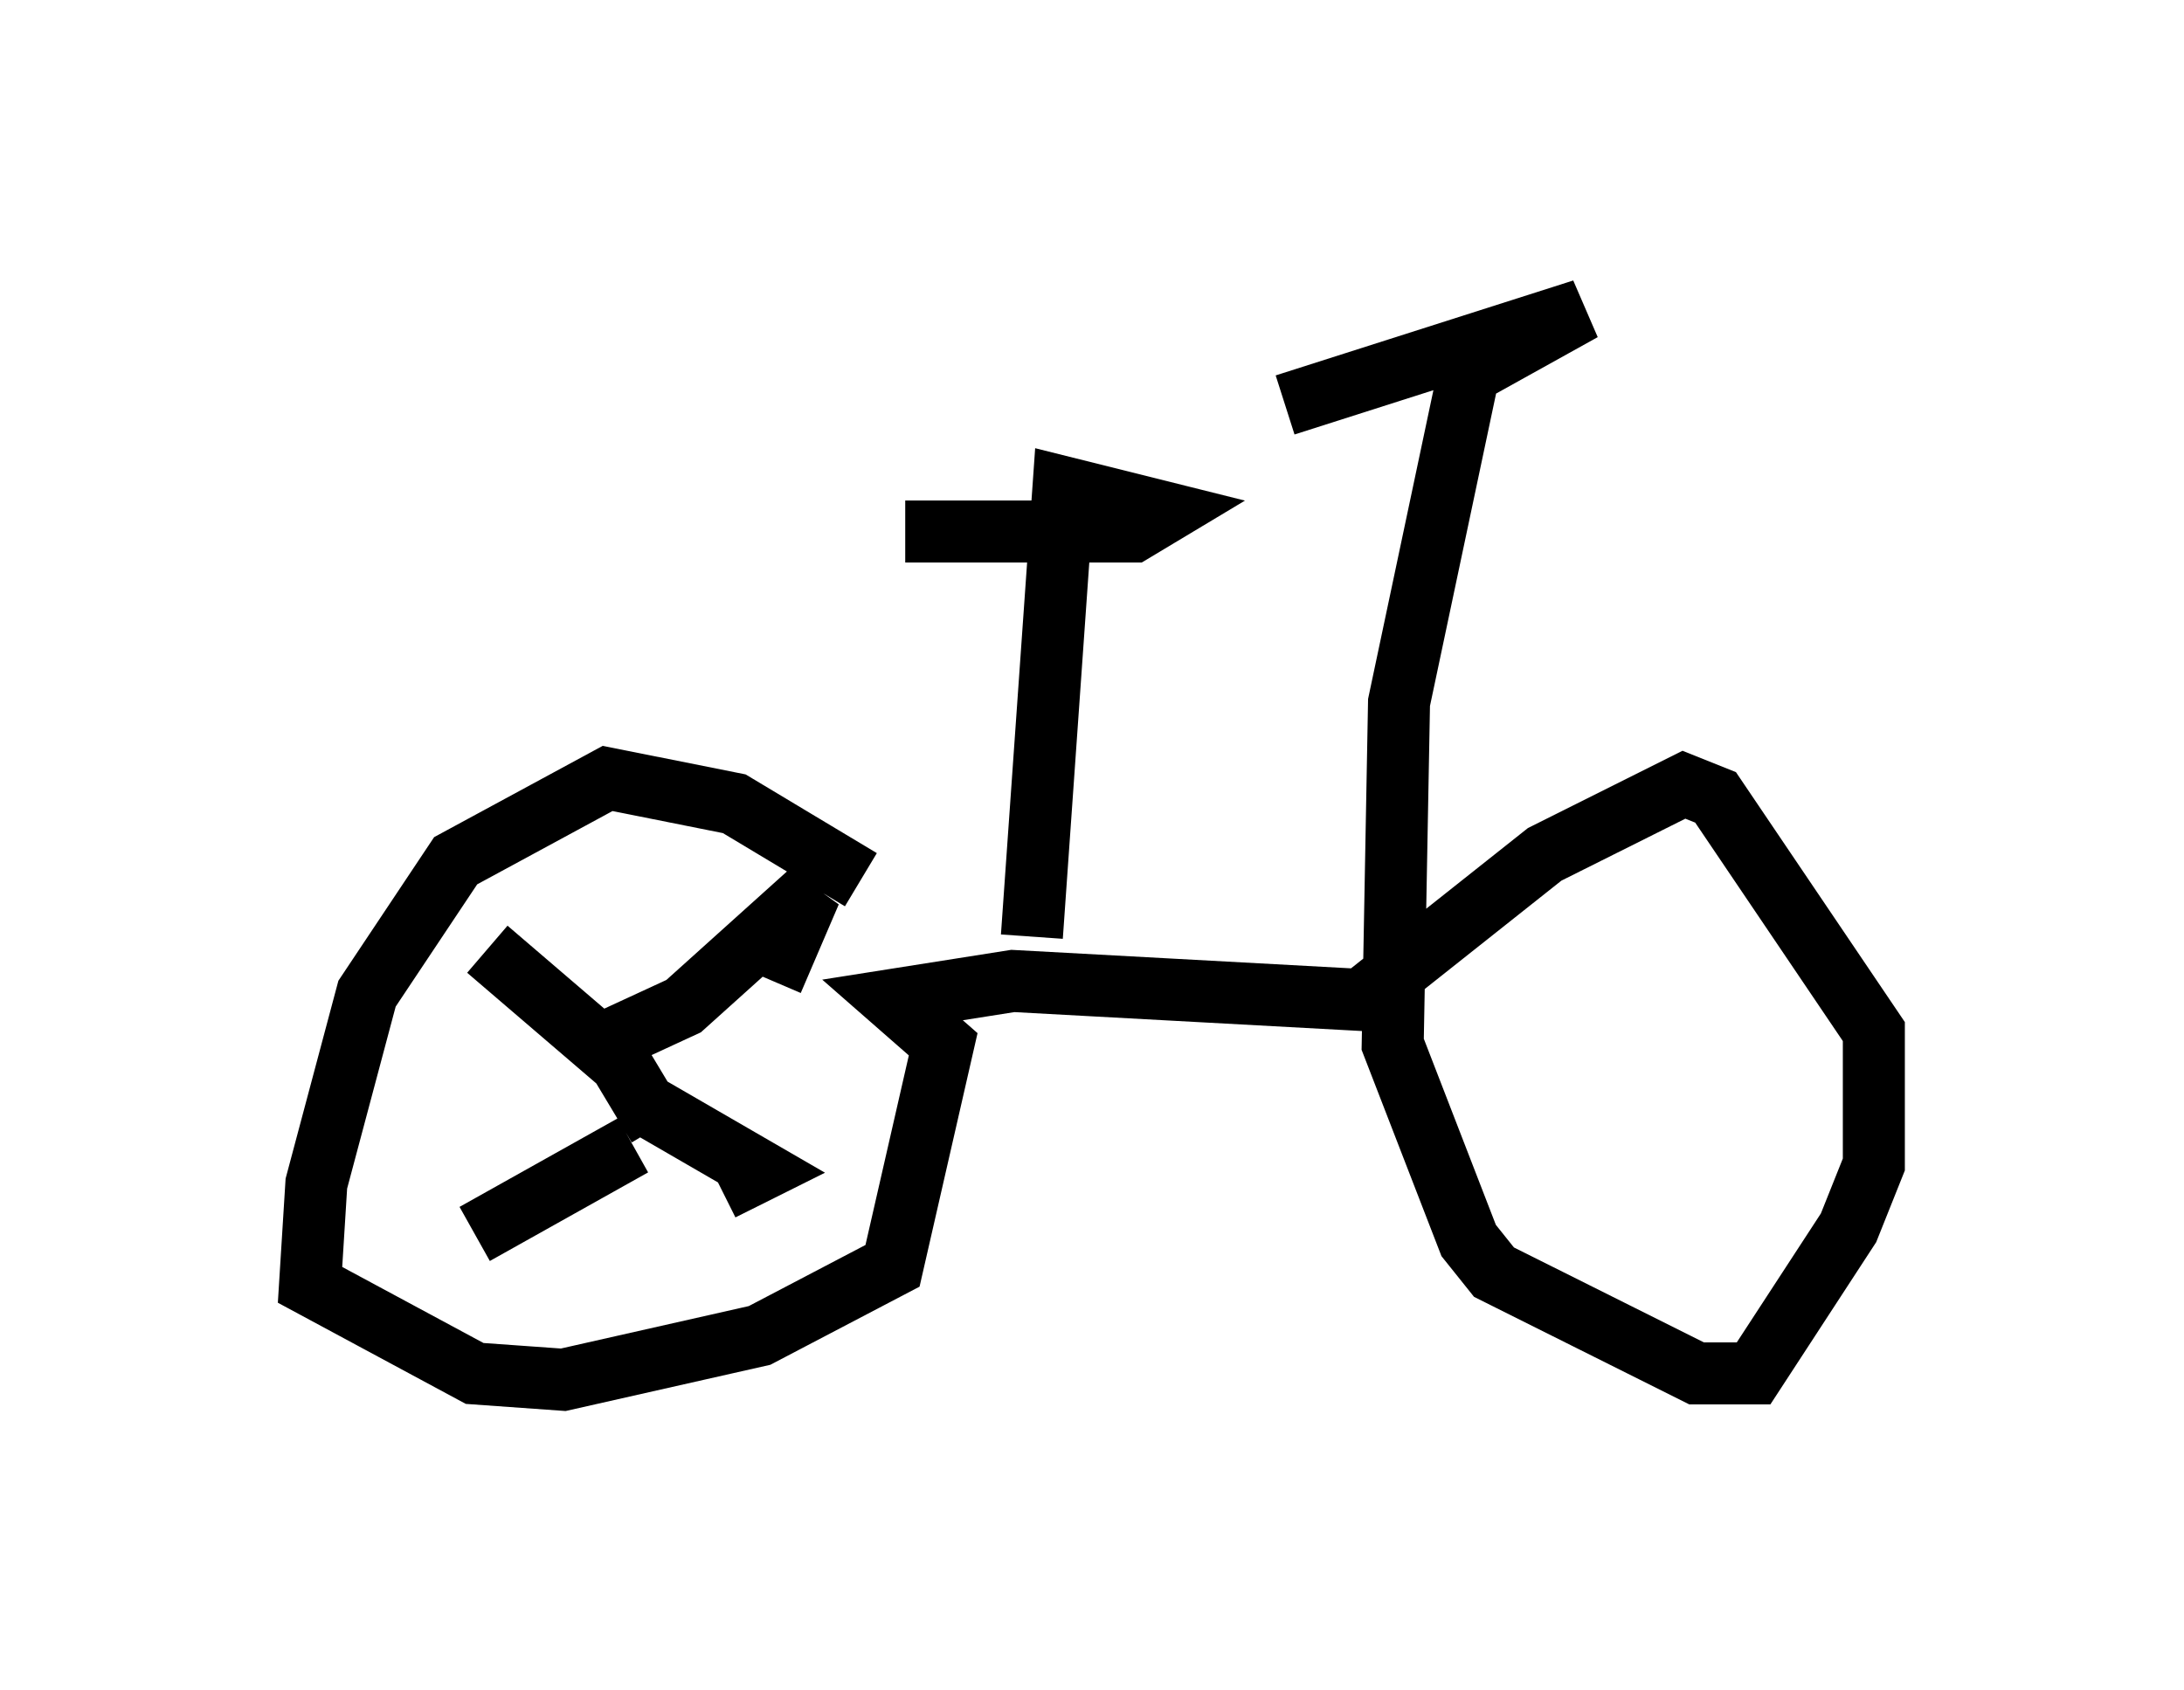 <?xml version="1.0" encoding="utf-8" ?>
<svg baseProfile="full" height="27.252" version="1.1" width="35.215" xmlns="http://www.w3.org/2000/svg" xmlns:ev="http://www.w3.org/2001/xml-events" xmlns:xlink="http://www.w3.org/1999/xlink"><defs /><rect fill="white" height="27.252" width="35.215" x="0" y="0" /><path d="M14.494, 16.74 m-0.613, -2.552 l-2.042, -1.225 -2.042, -0.408 l-2.45, 1.327 -1.429, 2.144 l-0.817, 3.063 -0.102, 1.633 l2.654, 1.429 1.429, 0.102 l3.165, -0.715 2.144, -1.123 l0.817, -3.573 -0.817, -0.715 l1.94, -0.306 5.615, 0.306 l2.96, -2.348 2.246, -1.123 l0.51, 0.204 2.552, 3.777 l0.0, 2.144 -0.408, 1.021 l-1.531, 2.348 -0.919, 0.0 l-3.267, -1.633 -0.408, -0.51 l-1.225, -3.165 0.102, -5.513 l1.123, -5.308 1.838, -1.021 l-4.798, 1.531 m-4.083, 8.575 l0.51, -7.248 1.633, 0.408 l-0.51, 0.306 -3.675, 0.0 m-3.981, 9.596 l-0.613, -1.021 -2.144, -1.838 m1.838, 1.531 l1.327, -0.613 2.042, -1.838 l-0.613, 1.429 m-2.144, 1.94 l1.94, 1.123 -0.613, 0.306 m-1.429, -0.715 l-2.552, 1.429 " fill="none" stroke="black" stroke-width="1" /></svg>